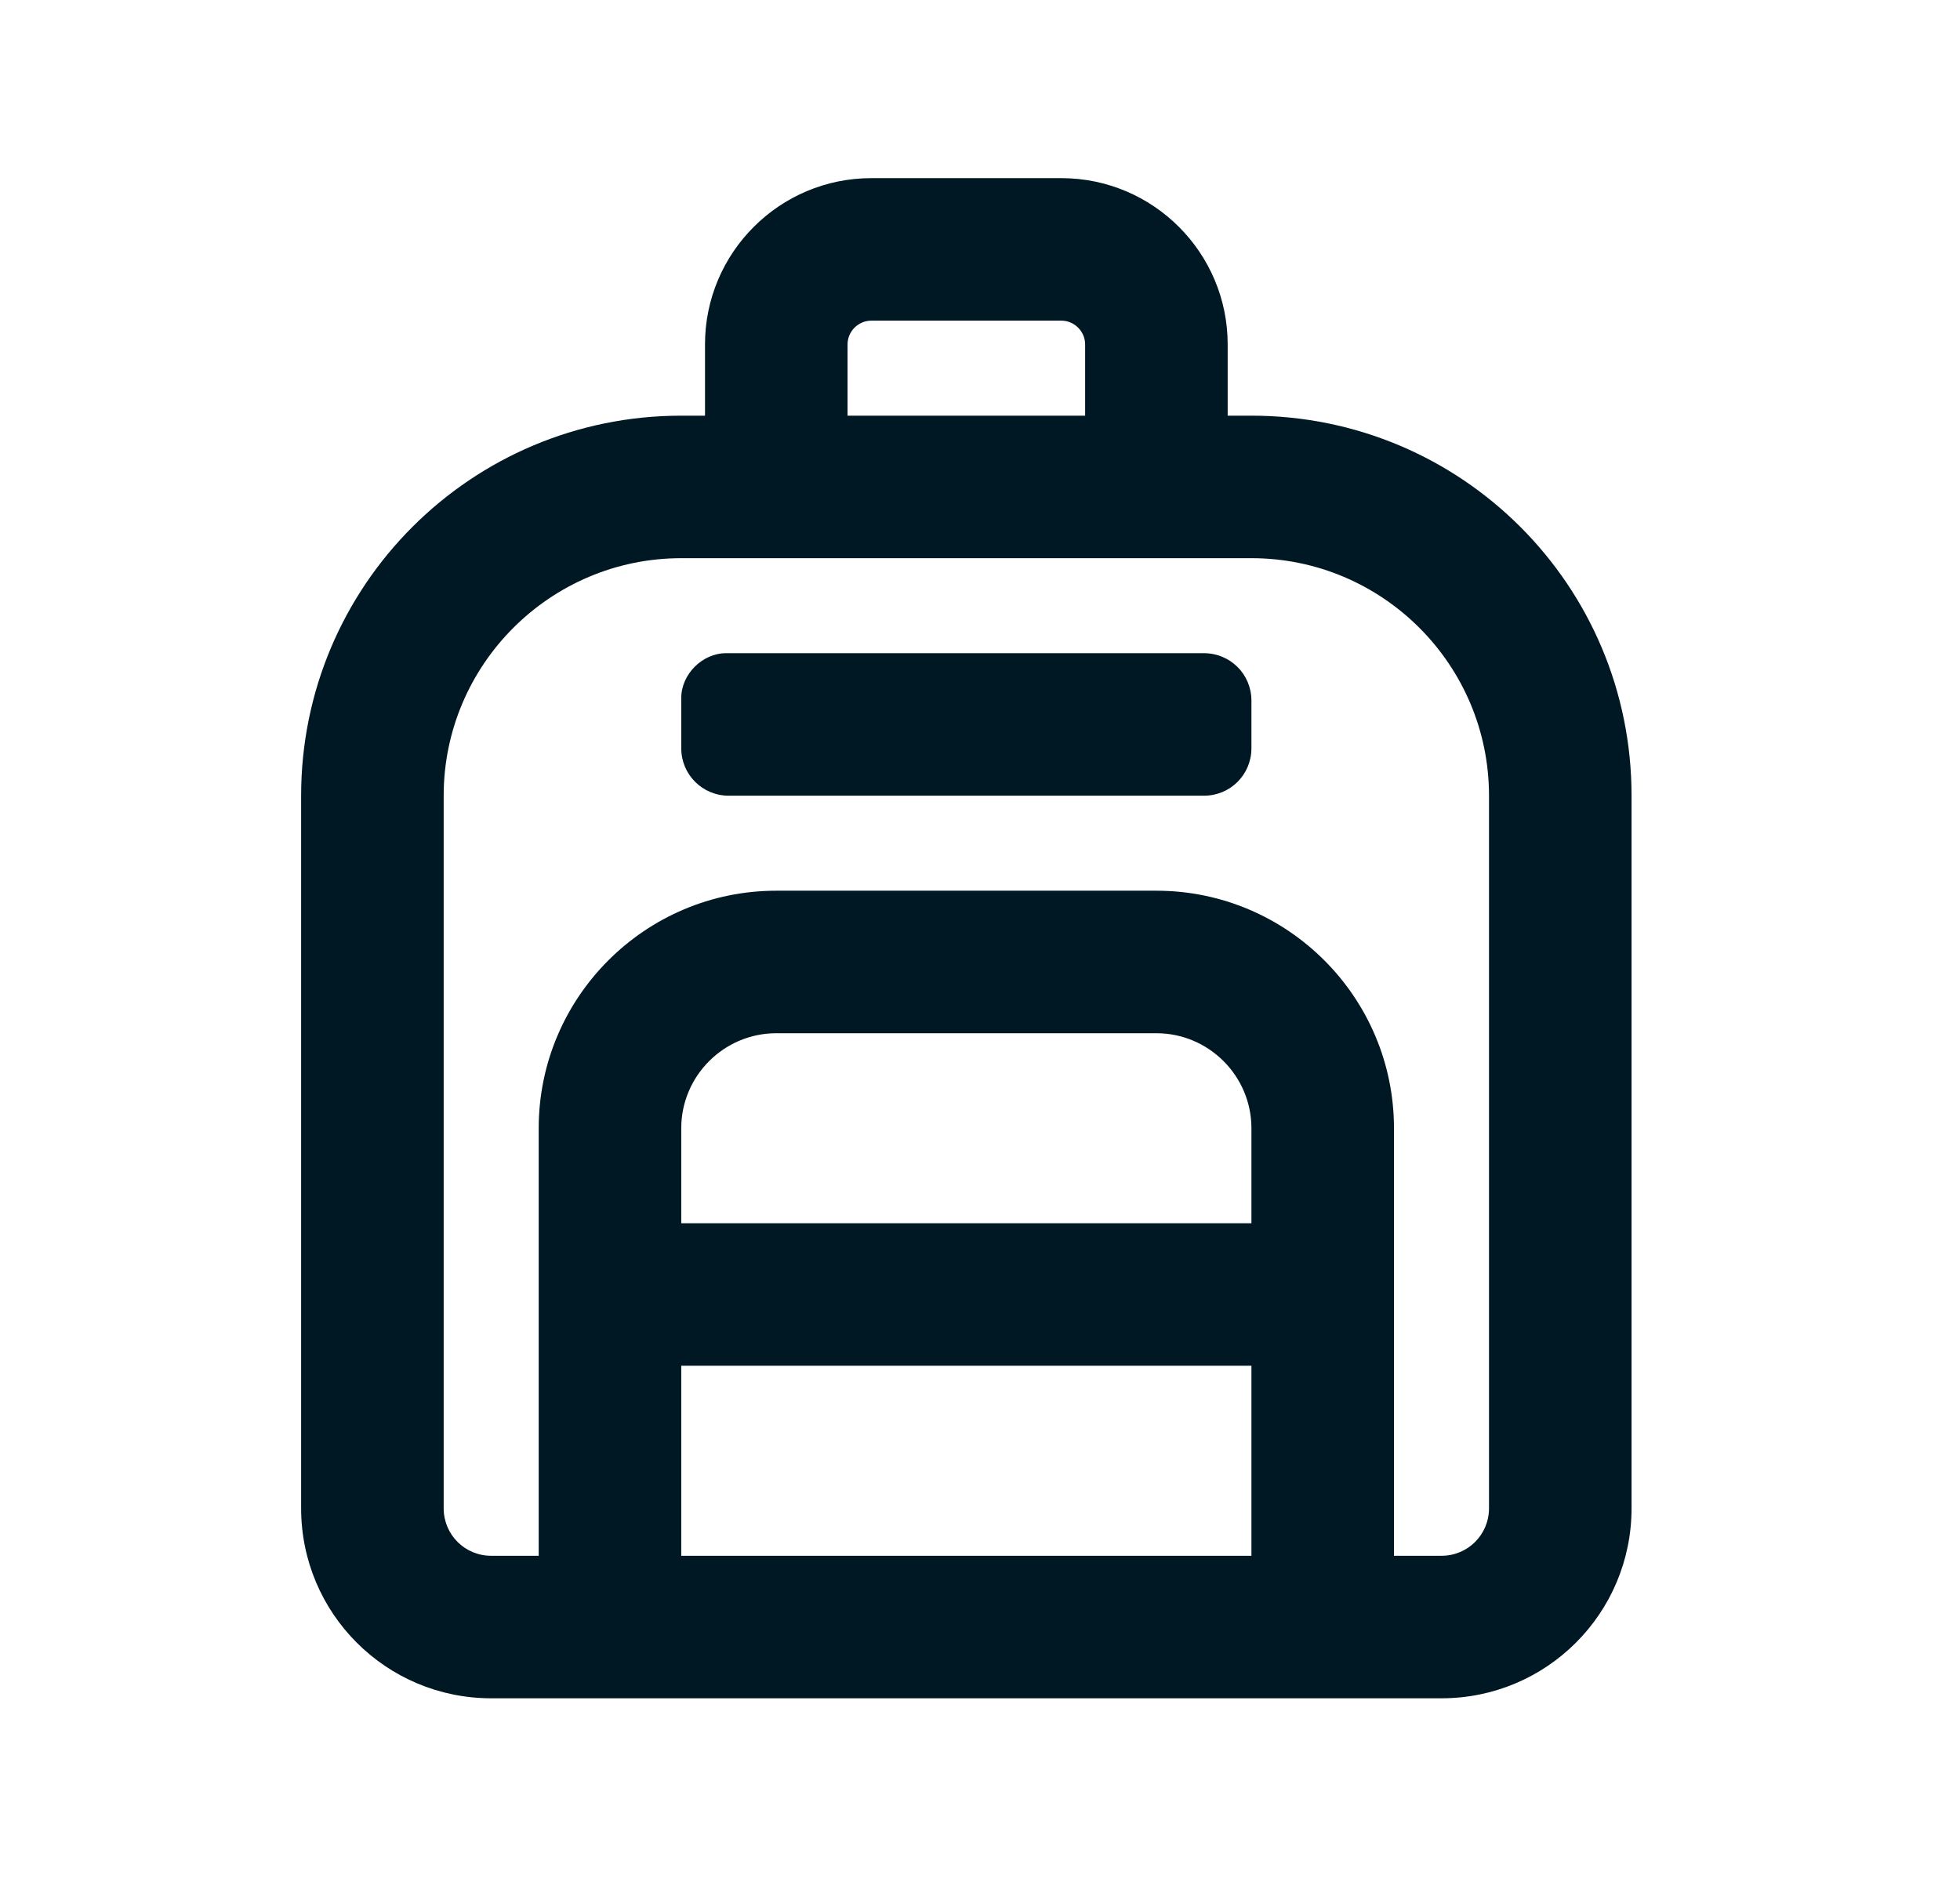 <svg width="33" height="32" viewBox="0 0 33 32" fill="none" xmlns="http://www.w3.org/2000/svg">
<g id="Type=Education">
<path id="Education" d="M21.07 7H20.67V5.8C20.67 4.256 19.415 3 17.87 3H14.67C13.125 3 11.87 4.256 11.87 5.8V7H11.47C7.933 7 5.07 9.863 5.07 13.4V25.4C5.07 27.169 6.501 28.6 8.27 28.6H24.27C26.039 28.6 27.47 27.169 27.47 25.4V13.4C27.47 9.86 24.61 7 21.07 7ZM14.27 5.8C14.27 5.581 14.45 5.4 14.67 5.4H17.87C18.089 5.4 18.27 5.581 18.27 5.8V7H14.27V5.8ZM21.07 26.2H11.47V23H21.07V26.2ZM21.07 20.6H11.47V19C11.47 18.119 12.189 17.4 13.07 17.4H19.47C20.351 17.4 21.07 18.119 21.07 19V20.6ZM25.07 25.4C25.07 25.844 24.714 26.2 24.27 26.2H23.47V19C23.47 16.794 21.676 15 19.47 15H13.07C10.864 15 9.07 16.794 9.07 19V26.2H8.27C7.826 26.2 7.47 25.844 7.47 25.4V13.4C7.47 11.195 9.264 9.4 11.47 9.4H21.07C23.277 9.4 25.07 11.194 25.07 13.4V25.4ZM20.27 11H12.225C11.825 11 11.47 11.355 11.47 11.755V12.6C11.47 13.044 11.826 13.4 12.27 13.4H20.27C20.715 13.4 21.07 13.045 21.07 12.6V11.8C21.07 11.355 20.715 11 20.27 11Z" fill="#001823"/>
</g>
</svg>

